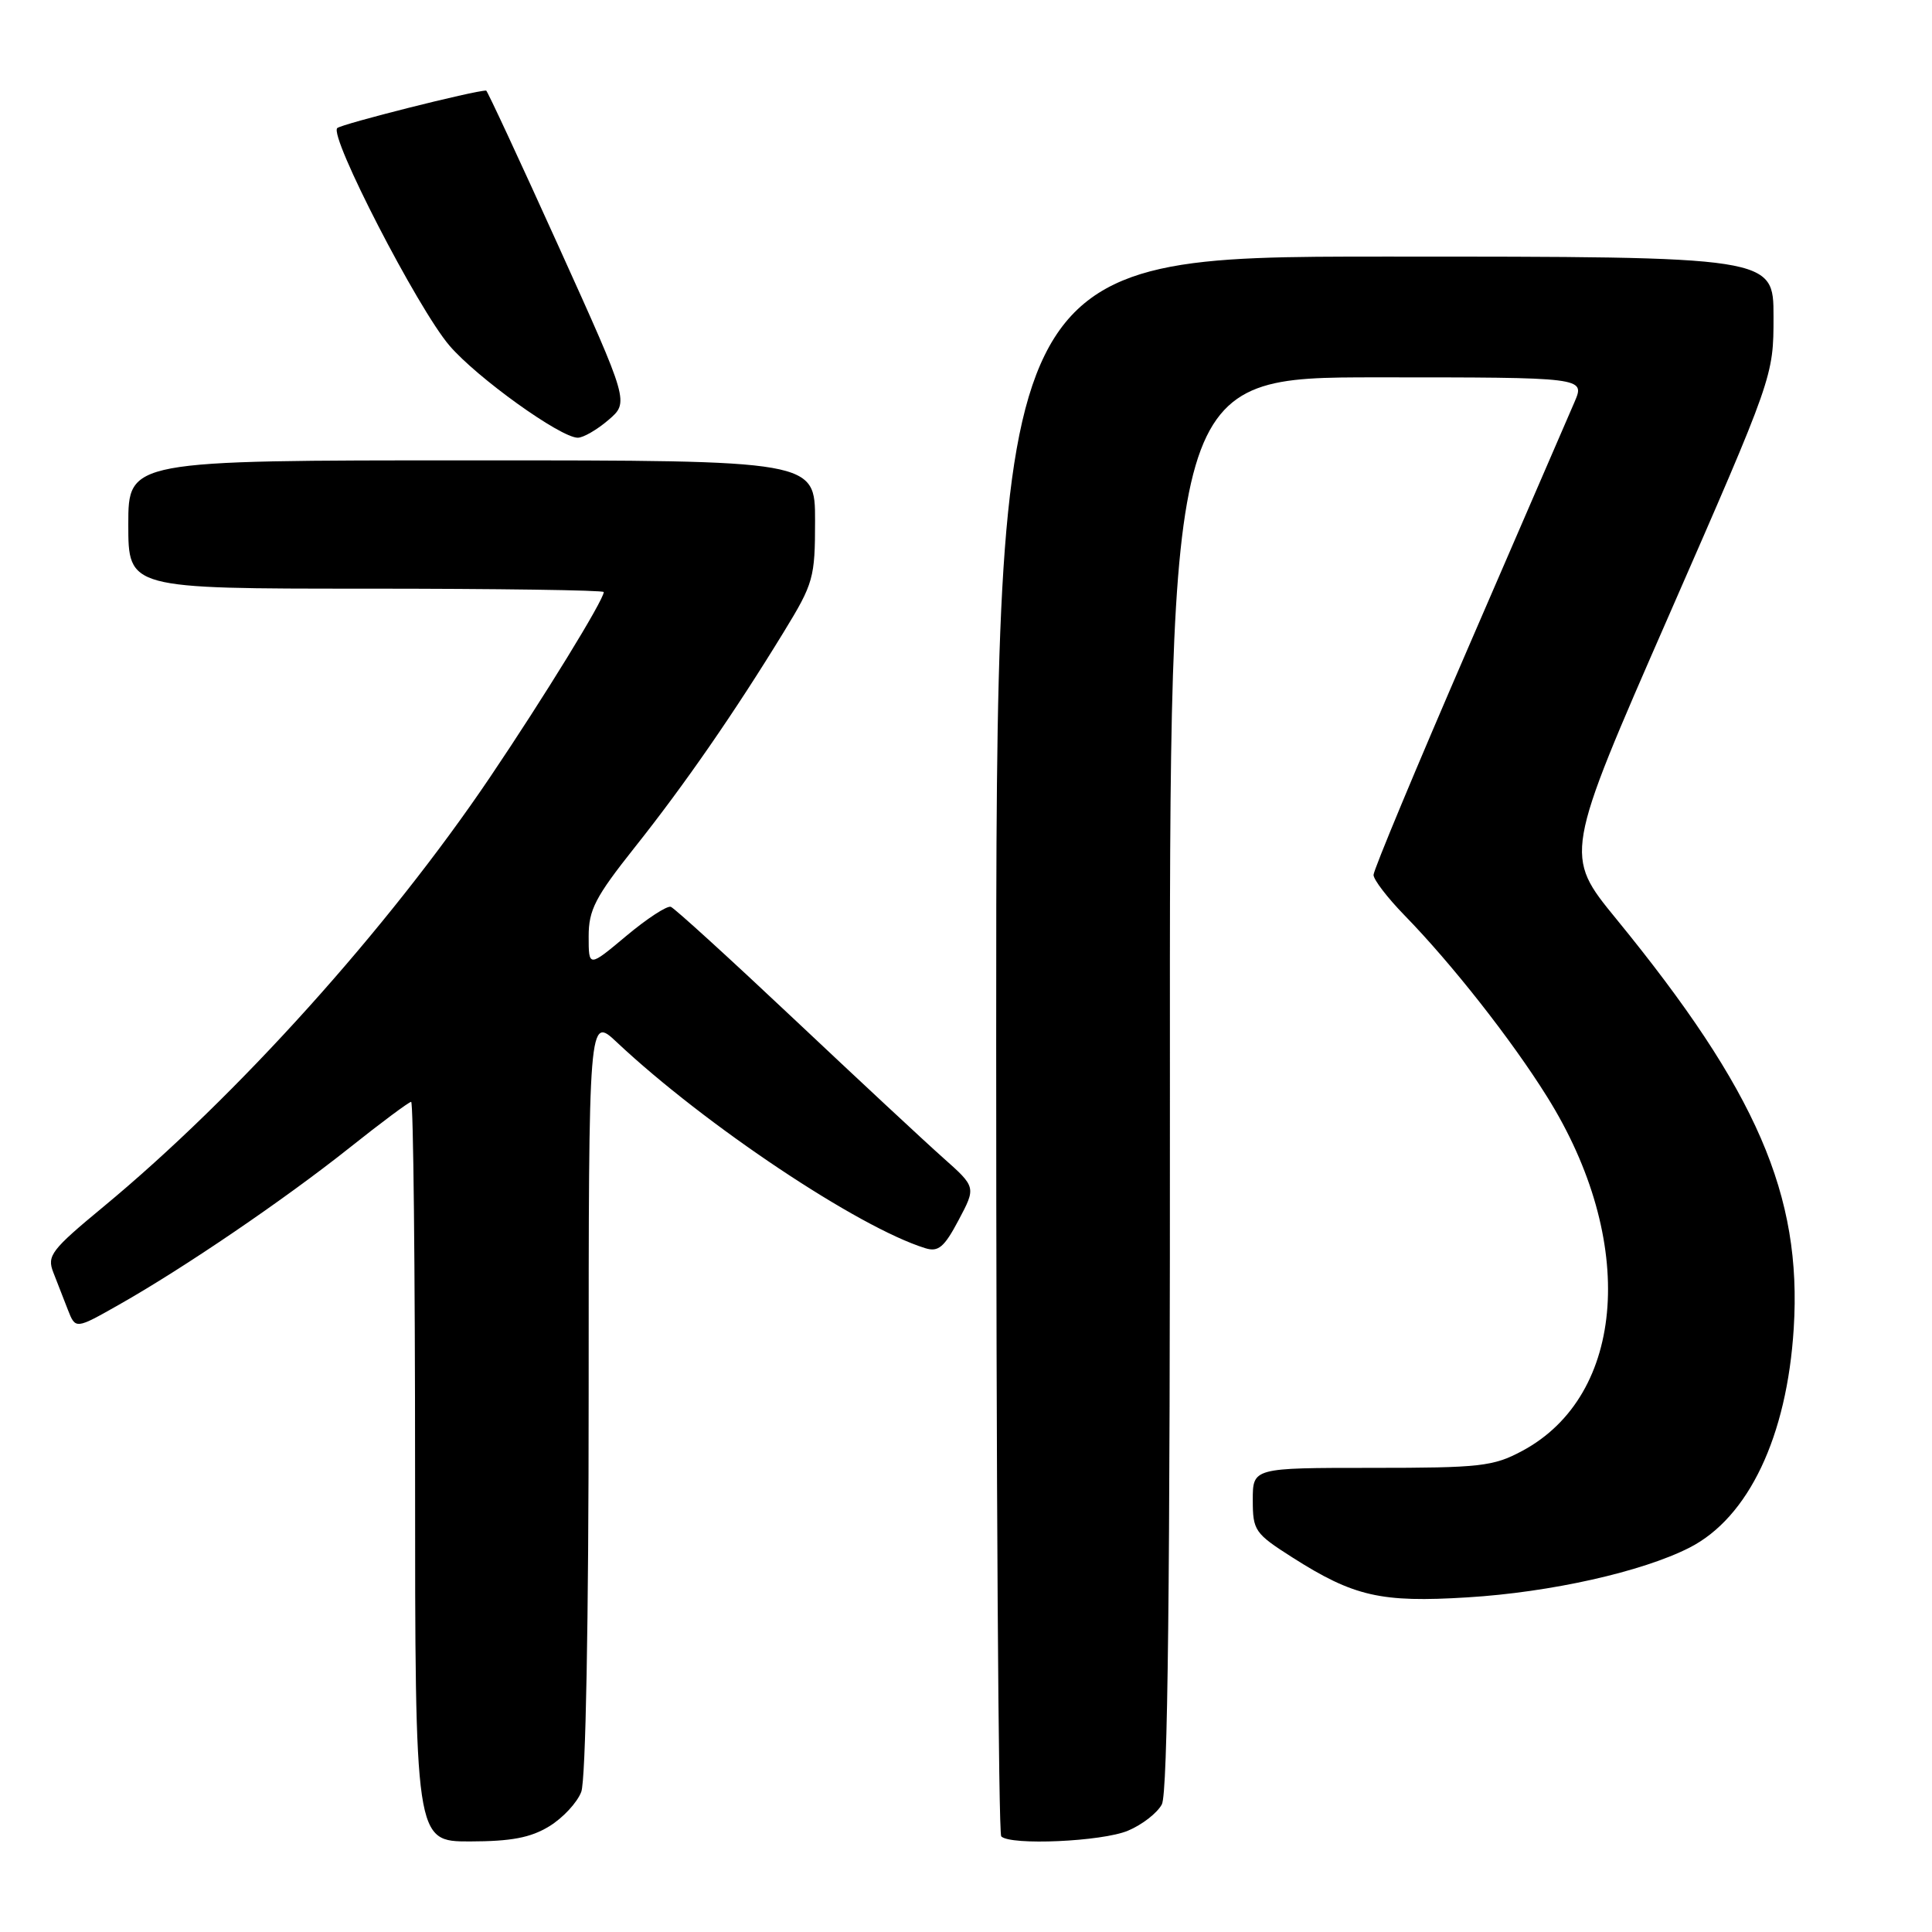 <?xml version="1.0" encoding="UTF-8" standalone="no"?>
<!DOCTYPE svg PUBLIC "-//W3C//DTD SVG 1.1//EN" "http://www.w3.org/Graphics/SVG/1.1/DTD/svg11.dtd" >
<svg xmlns="http://www.w3.org/2000/svg" xmlns:xlink="http://www.w3.org/1999/xlink" version="1.1" viewBox="0 0 256 256">
 <g >
 <path fill="currentColor"
d=" M 72.77 242.00 C 74.58 240.90 76.49 238.84 77.02 237.43 C 77.61 235.89 78.00 214.88 78.00 184.73 C 78.00 134.59 78.00 134.59 81.75 138.12 C 93.43 149.09 113.75 162.65 122.60 165.39 C 124.33 165.93 125.11 165.28 127.02 161.67 C 129.34 157.30 129.34 157.30 124.95 153.40 C 122.53 151.25 113.64 142.97 105.18 135.00 C 96.72 127.03 89.39 120.35 88.89 120.16 C 88.39 119.98 85.74 121.71 82.99 124.01 C 78.00 128.19 78.00 128.19 78.00 124.08 C 78.00 120.56 78.87 118.88 84.09 112.30 C 90.69 104.00 97.34 94.39 103.86 83.73 C 107.80 77.29 108.00 76.58 108.00 68.98 C 108.00 61.00 108.00 61.00 62.50 61.00 C 17.00 61.00 17.00 61.00 17.00 69.50 C 17.00 78.00 17.00 78.00 48.50 78.00 C 65.83 78.00 80.00 78.20 80.00 78.45 C 80.00 79.50 72.10 92.36 64.92 103.00 C 51.35 123.10 31.40 145.26 13.68 159.92 C 6.79 165.62 6.20 166.39 7.06 168.59 C 7.58 169.91 8.45 172.16 9.00 173.57 C 10.01 176.14 10.01 176.14 15.75 172.89 C 24.36 168.02 37.61 159.00 46.27 152.12 C 50.50 148.75 54.20 146.00 54.48 146.00 C 54.77 146.00 55.00 168.05 55.00 195.00 C 55.00 244.00 55.00 244.00 62.25 244.00 C 67.73 243.99 70.30 243.51 72.77 242.00 Z  M 149.45 242.58 C 151.31 241.81 153.34 240.24 153.95 239.09 C 154.74 237.62 155.05 210.20 155.02 143.51 C 154.97 50.00 154.97 50.00 182.50 50.00 C 210.03 50.00 210.03 50.00 208.64 53.25 C 207.87 55.04 201.56 69.61 194.62 85.64 C 187.68 101.66 182.00 115.29 182.00 115.93 C 182.00 116.56 183.85 118.97 186.11 121.29 C 192.36 127.70 200.26 137.74 204.98 145.30 C 216.93 164.38 215.49 184.88 201.69 192.26 C 197.86 194.31 196.15 194.50 181.75 194.50 C 166.00 194.50 166.00 194.50 166.00 198.76 C 166.00 202.81 166.26 203.19 171.25 206.37 C 179.39 211.55 182.98 212.37 194.44 211.66 C 205.46 210.99 217.59 208.27 223.87 205.07 C 231.69 201.08 236.79 190.35 237.68 176.00 C 238.78 158.37 232.79 144.55 214.17 121.77 C 207.24 113.30 207.24 113.30 221.12 81.59 C 235.00 49.87 235.00 49.87 235.00 41.94 C 235.00 34.00 235.00 34.00 183.50 34.00 C 132.00 34.00 132.00 34.00 132.00 138.33 C 132.00 195.72 132.30 242.97 132.67 243.33 C 133.89 244.56 146.02 244.02 149.45 242.58 Z  M 80.62 55.65 C 83.36 53.30 83.36 53.30 74.02 32.65 C 68.88 21.29 64.56 12.00 64.42 12.00 C 62.82 12.00 45.30 16.42 44.69 16.97 C 43.56 18.01 55.35 40.88 59.55 45.79 C 63.20 50.05 74.27 58.00 76.56 58.00 C 77.29 58.00 79.12 56.94 80.62 55.65 Z "/>
</g>
</svg>